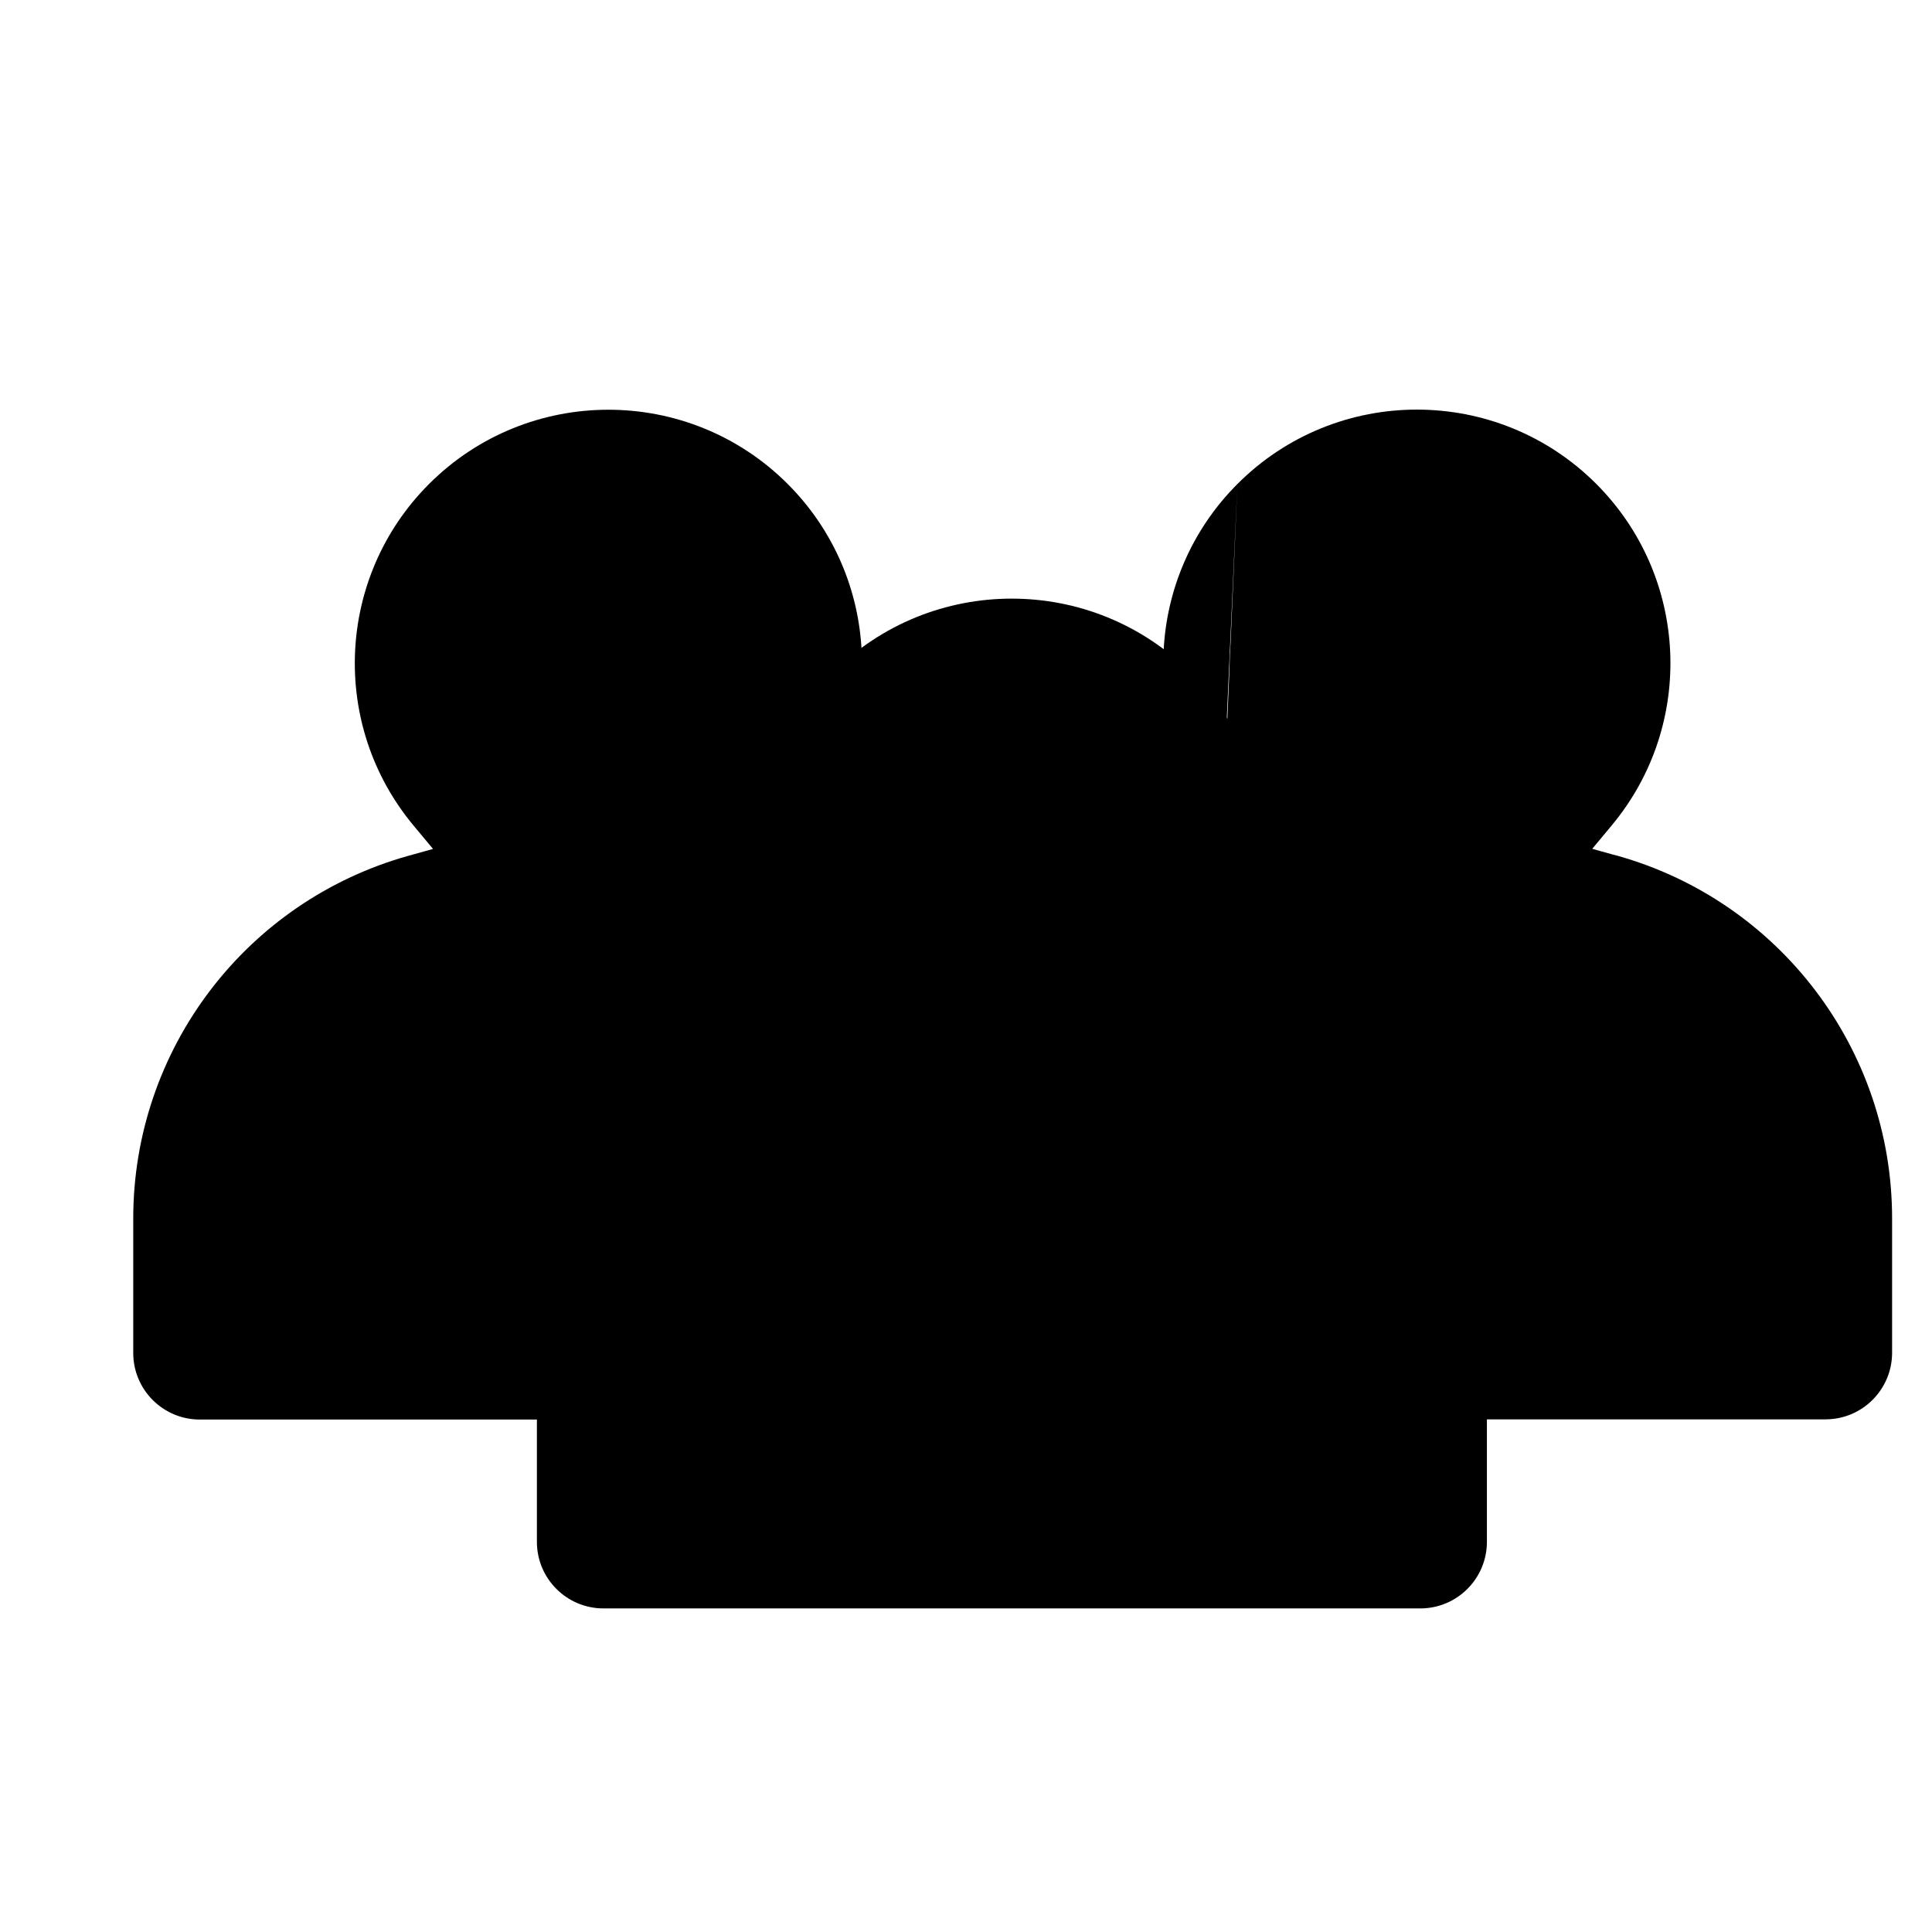 <svg width="29" height="29" viewBox="0 0 29 29" fill="none" xmlns="http://www.w3.org/2000/svg">
<g clip-path="url(#clip0_147_4690)">
<path d="M23.992 13.804L23.256 13.599C22.733 13.454 22.535 12.818 22.882 12.401L23.425 11.748C24.352 10.634 24.278 8.997 23.254 7.971C22.158 6.873 20.378 6.873 19.282 7.971C18.258 8.997 18.184 10.634 19.111 11.748L19.654 12.401C20.001 12.818 19.802 13.454 19.28 13.599L18.546 13.803C17.982 13.96 17.474 14.225 17.025 14.559C17.018 14.567 17.014 14.577 17.007 14.585L16.464 15.238C16.117 15.655 16.316 16.291 16.838 16.436L17.574 16.641C19.319 17.126 20.594 18.569 20.905 20.305H27.401V18.288C27.401 16.197 26.007 14.363 23.993 13.803L23.992 13.804Z" fill="black"/>
<path fill-rule="evenodd" clip-rule="evenodd" d="M18.574 7.265C20.061 5.776 22.475 5.776 23.962 7.265C25.35 8.656 25.451 10.877 24.194 12.388L23.9 12.741L24.213 12.828C24.229 12.832 24.245 12.836 24.261 12.84C26.707 13.52 28.401 15.748 28.401 18.288V20.305C28.401 20.858 27.953 21.305 27.401 21.305H20.905C20.421 21.305 20.006 20.959 19.921 20.482C19.676 19.117 18.674 17.985 17.306 17.605L18.23 15.29M18.574 7.265C17.185 8.656 17.085 10.877 18.342 12.388L18.574 7.265ZM23.523 12.636L23.524 12.636L23.523 12.636ZM19.99 8.678C19.331 9.338 19.283 10.392 19.88 11.109L20.423 11.762C21.233 12.736 20.769 14.224 19.547 14.563L18.814 14.767C18.422 14.876 18.057 15.056 17.722 15.29L17.482 15.578L17.842 15.678C19.68 16.189 21.088 17.574 21.677 19.305H26.401V18.288C26.401 16.661 25.326 15.232 23.767 14.779C23.752 14.775 23.738 14.772 23.724 14.768L22.989 14.563L22.988 14.563C21.764 14.223 21.303 12.735 22.113 11.762L22.656 11.109C23.253 10.392 23.205 9.338 22.546 8.678M19.99 8.678C20.695 7.971 21.841 7.971 22.546 8.678H19.99Z" fill="black"/>
<path d="M13.528 16.562L13.943 16.438C14.284 16.343 14.287 15.88 14.29 15.564C13.688 14.656 12.96 14.113 11.854 13.805L11.12 13.601C10.598 13.456 10.399 12.82 10.746 12.403L11.289 11.75C12.216 10.636 12.142 8.999 11.118 7.973C10.022 6.875 8.242 6.875 7.146 7.973C6.122 8.999 6.048 10.636 6.975 11.75L7.518 12.403C7.865 12.82 7.666 13.456 7.144 13.601L6.408 13.806C4.394 14.366 3 16.2 3 18.291V20.308H9.882C10.192 18.572 11.466 17.129 13.211 16.644L13.528 16.562Z" fill="black"/>
<path fill-rule="evenodd" clip-rule="evenodd" d="M6.438 7.267C7.925 5.778 10.339 5.778 11.826 7.267C13.215 8.659 13.315 10.879 12.058 12.39L11.764 12.743L12.122 12.842C13.46 13.215 14.388 13.903 15.123 15.011C15.234 15.177 15.292 15.373 15.29 15.573C15.29 15.581 15.29 15.59 15.29 15.599C15.289 15.742 15.287 16.047 15.211 16.338C15.126 16.662 14.879 17.21 14.223 17.398L13.815 17.52C13.803 17.524 13.791 17.528 13.778 17.531L13.47 17.61C12.107 17.993 11.11 19.122 10.866 20.484C10.781 20.961 10.367 21.308 9.882 21.308H3C2.448 21.308 2 20.861 2 20.308V18.291C2 15.751 3.693 13.524 6.14 12.843L6.5 12.743L6.206 12.39C4.949 10.879 5.049 8.658 6.438 7.267ZM8.729 9.126C9.434 8.419 9.705 7.973 10.41 8.68L8.729 9.126ZM10.41 8.68C11.069 9.34 11.117 10.394 10.52 11.111L10.41 8.68ZM10.52 11.111L9.977 11.764L10.52 11.111ZM9.977 11.764C9.167 12.739 9.631 14.226 10.852 14.565L11.586 14.769C12.242 14.951 12.702 15.22 13.09 15.643L12.961 15.676L12.943 15.681C11.104 16.192 9.698 17.577 9.11 19.308M13.675 15.475L13.664 15.478C13.668 15.477 13.671 15.476 13.675 15.475Z" fill="black"/>
<path d="M13.572 15.239L13.029 14.586C12.102 13.472 12.176 11.835 13.2 10.809C14.296 9.711 16.076 9.711 17.172 10.809C18.196 11.835 18.27 13.472 17.343 14.586L16.8 15.239C16.453 15.656 16.652 16.292 17.175 16.437L17.911 16.642C19.925 17.202 21.319 19.036 21.319 21.127V23.143H9.059V21.123C9.059 19.034 10.451 17.201 12.464 16.641L13.198 16.437C13.721 16.292 13.919 15.656 13.572 15.239Z" fill="black"/>
<path fill-rule="evenodd" clip-rule="evenodd" d="M12.492 10.103C13.979 8.613 16.393 8.613 17.88 10.103C19.268 11.495 19.369 13.715 18.111 15.226L17.818 15.579L18.179 15.679C20.625 16.359 22.319 18.587 22.319 21.127V23.143C22.319 23.696 21.871 24.143 21.319 24.143H9.059C8.507 24.143 8.059 23.696 8.059 23.143V21.123C8.059 18.585 9.75 16.358 12.196 15.678L12.553 15.579L12.26 15.226C11.003 13.715 11.103 11.494 12.492 10.103ZM17.442 15.474L17.443 15.474L17.442 15.474Z" fill="black"/>
</g>
<defs>
<clipPath id="clip0_147_4690">
<rect width="28" height="28" fill="white" transform="translate(0.996 0.562)"/>
</clipPath>
</defs>
</svg>
